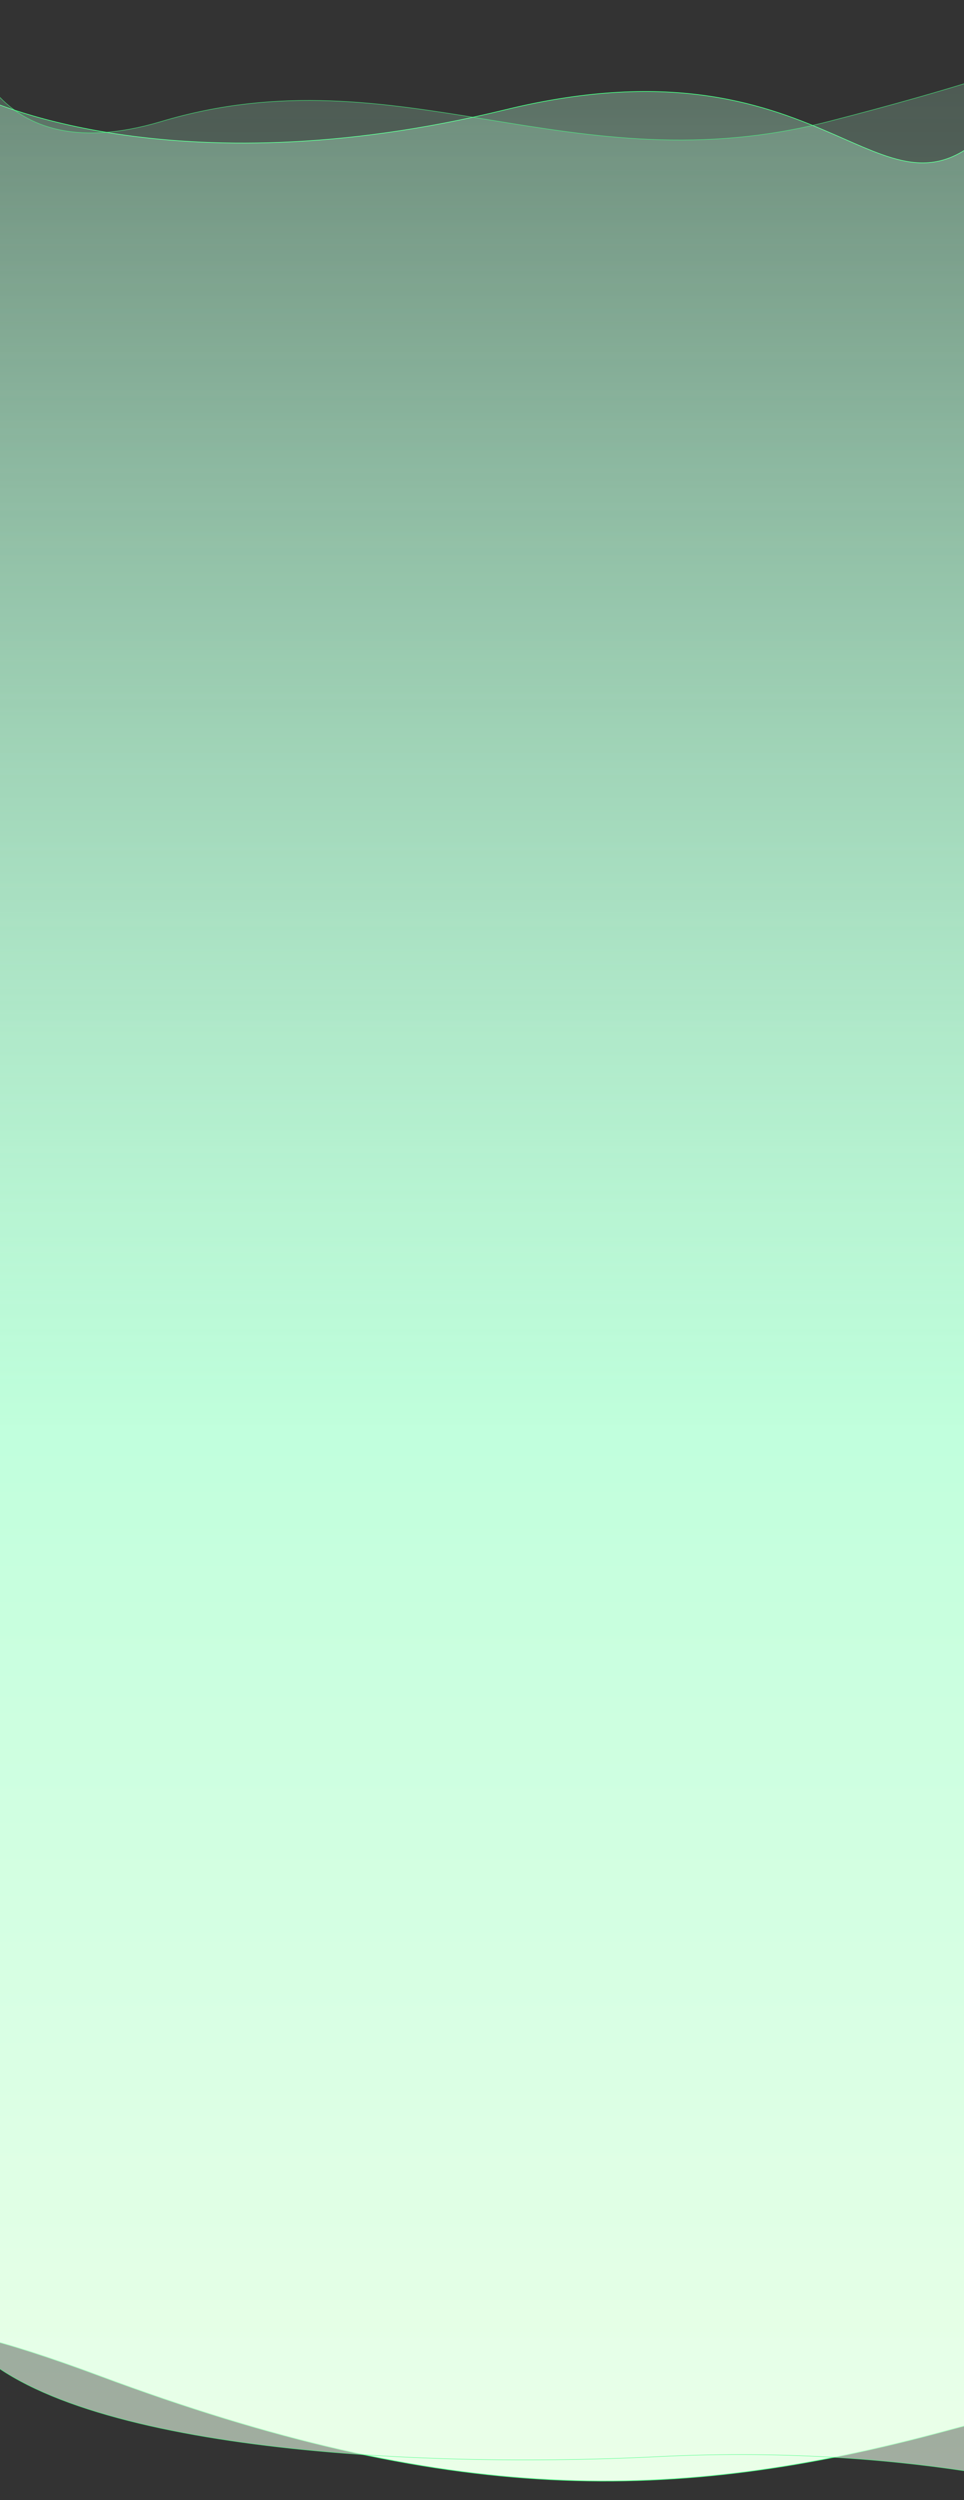 <svg width="1440" height="3731" viewBox="0 0 1440 3731" fill="none" xmlns="http://www.w3.org/2000/svg">
<rect x="0" y="0" width="1440" height="3731" fill="#333333" stroke="none"/>
<path d="M1685.5 1.5L1685.31 1.037L1686 0.757L1686 1.498L1700.48 3581.1C1704.43 3582.27 1707.56 3583.71 1710.02 3585.34C1715.34 3588.87 1717.42 3593.33 1717.5 3598.02C1717.57 3602.68 1715.68 3607.51 1713.17 3611.85C1710.65 3616.2 1707.48 3620.11 1704.95 3622.92C1703.68 3624.33 1702.57 3625.47 1701.78 3626.25C1701.38 3626.65 1701.06 3626.95 1700.84 3627.16L1700.68 3627.31L1700.59 3627.4L1700.53 3627.46L1700.51 3627.47L1700.5 3627.48C1700.5 3627.48 1700.5 3627.48 1700.45 3627.42L1700.5 3627.48L1699.67 3628.23L1699.67 3627.11L1699.48 3581.85C1695.14 3580.62 1689.8 3579.69 1683.29 3579.14C1670.49 3578.07 1653.22 3578.5 1630.2 3581.08C1584.15 3586.25 1515.15 3600.02 1413.02 3627.59C1208.7 3682.74 1022.58 3710.58 822.593 3700.45C622.605 3690.32 408.767 3642.22 148.997 3545.55C71.039 3516.54 12.439 3498.09 -30.86 3487.68V3627.11V3628.16L-31.675 3627.5L-31.36 3627.11C-31.675 3627.5 -31.677 3627.5 -31.679 3627.49L-31.691 3627.48L-31.738 3627.45L-31.92 3627.3C-32.082 3627.16 -32.321 3626.97 -32.634 3626.71C-32.898 3626.49 -33.214 3626.23 -33.58 3625.93C-34.082 3625.51 -34.678 3625.02 -35.361 3624.45C-37.718 3622.48 -41.108 3619.61 -45.237 3616.03C-53.495 3608.88 -64.712 3598.87 -76.55 3587.46C-88.387 3576.06 -100.848 3563.25 -111.592 3550.5C-122.33 3537.75 -131.375 3525.03 -136.354 3513.8C-141.321 3502.59 -142.318 3492.69 -136.621 3485.76C-130.953 3478.87 -118.827 3475.15 -98.173 3475.84C-81.872 3476.38 -60.148 3479.67 -31.86 3486.41L-31.86 144.223V143.412L-31.135 143.776L-31.36 144.223C-31.135 143.776 -31.134 143.777 -31.133 143.778L-31.123 143.782L-31.085 143.801L-30.932 143.878C-30.795 143.945 -30.589 144.046 -30.315 144.178C-29.766 144.443 -28.942 144.835 -27.846 145.341C-25.653 146.353 -22.369 147.823 -18.009 149.651C-9.29 153.307 3.731 158.395 20.929 164.119C55.325 175.567 106.429 189.558 173.242 199.723C306.868 220.052 503.336 225.076 754.657 163.823C880.408 133.175 978.553 131.614 1057.84 143.216C1137.13 154.818 1197.54 179.579 1247.8 201.538C1252.02 203.378 1256.16 205.199 1260.24 206.991C1280.47 215.887 1299.07 224.062 1316.67 230.376C1337.81 237.96 1357.49 242.846 1376.81 243.071C1415.41 243.521 1452.72 225.372 1497.52 172.521C1558.92 100.089 1605.84 57.228 1637.43 32.471C1653.22 20.092 1665.18 12.239 1673.19 7.477C1677.2 5.097 1680.23 3.489 1682.25 2.476C1683.26 1.969 1684.02 1.611 1684.53 1.378C1684.79 1.262 1684.98 1.178 1685.11 1.122C1685.18 1.094 1685.23 1.073 1685.26 1.059L1685.3 1.043L1685.31 1.039L1685.31 1.038C1685.31 1.038 1685.31 1.037 1685.5 1.5Z" fill="url(#paint0_linear_8448_143296)" stroke="#4AFF85"/>
<path opacity="0.6" d="M-54.926 32L-54.429 31.944L-55.426 32L-55.426 3484.58V3484.75L-55.325 3484.88C-24.132 3526.23 31.588 3559.43 103.758 3585.69C175.941 3611.94 264.643 3631.27 361.877 3644.82C556.345 3671.92 785.003 3675.92 984.025 3666C1182.99 3656.08 1347.33 3672.08 1461.92 3690.55C1519.22 3699.79 1564.08 3709.65 1594.61 3717.2C1609.88 3720.97 1621.57 3724.16 1629.43 3726.42C1633.37 3727.54 1636.35 3728.43 1638.34 3729.04C1639.34 3729.35 1640.09 3729.58 1640.59 3729.74C1640.84 3729.82 1641.03 3729.88 1641.16 3729.92L1641.3 3729.96L1641.33 3729.97L1641.34 3729.97C1641.35 3729.98 1641.35 3729.98 1641.5 3729.5L1641.35 3729.98L1641.99 3730.18L1642 3729.5L1677.5 32.005L1677.51 30.846L1676.66 31.633L1676.66 31.633L1676.66 31.634L1676.65 31.639L1676.63 31.664C1676.6 31.687 1676.56 31.722 1676.5 31.77C1676.39 31.866 1676.22 32.012 1675.97 32.208C1675.48 32.599 1674.71 33.191 1673.59 33.98C1671.34 35.56 1667.7 37.934 1662.12 41.094C1650.96 47.415 1632.08 56.879 1601.21 69.427C1539.45 94.523 1429.74 131.951 1237.93 181.252C1046.96 230.339 886.949 204.278 730.564 178.808L728.761 178.515C571.812 152.954 418.399 128.278 241.042 181.257C173.58 201.409 121.405 202.122 81.092 191.894C40.783 181.667 12.297 160.492 -7.777 136.801C-27.855 113.105 -39.521 86.888 -46.166 66.587C-49.489 56.438 -51.555 47.771 -52.791 41.644C-53.408 38.581 -53.818 36.153 -54.074 34.492C-54.201 33.662 -54.29 33.023 -54.347 32.593C-54.376 32.378 -54.396 32.215 -54.41 32.106C-54.416 32.051 -54.421 32.011 -54.424 31.983L-54.428 31.953L-54.429 31.946C-54.429 31.945 -54.429 31.944 -54.926 32Z" fill="url(#paint1_linear_8448_143296)" stroke="#4AFF85"/>
<defs>
<linearGradient id="paint0_linear_8448_143296" x1="853.613" y1="159.282" x2="853.613" y2="3788.09" gradientUnits="userSpaceOnUse">
<stop stop-color="#BAFFD9" stop-opacity="0.31"/>
<stop offset="0.547" stop-color="#C8FFE1"/>
<stop offset="1" stop-color="#ECFFE9"/>
</linearGradient>
<linearGradient id="paint1_linear_8448_143296" x1="824.165" y1="82.76" x2="824.165" y2="3711.91" gradientUnits="userSpaceOnUse">
<stop stop-color="#BAFFD9" stop-opacity="0.31"/>
<stop offset="0.547" stop-color="#BAFFD9"/>
<stop offset="1" stop-color="#ECFFE9"/>
</linearGradient>
</defs>
</svg>
